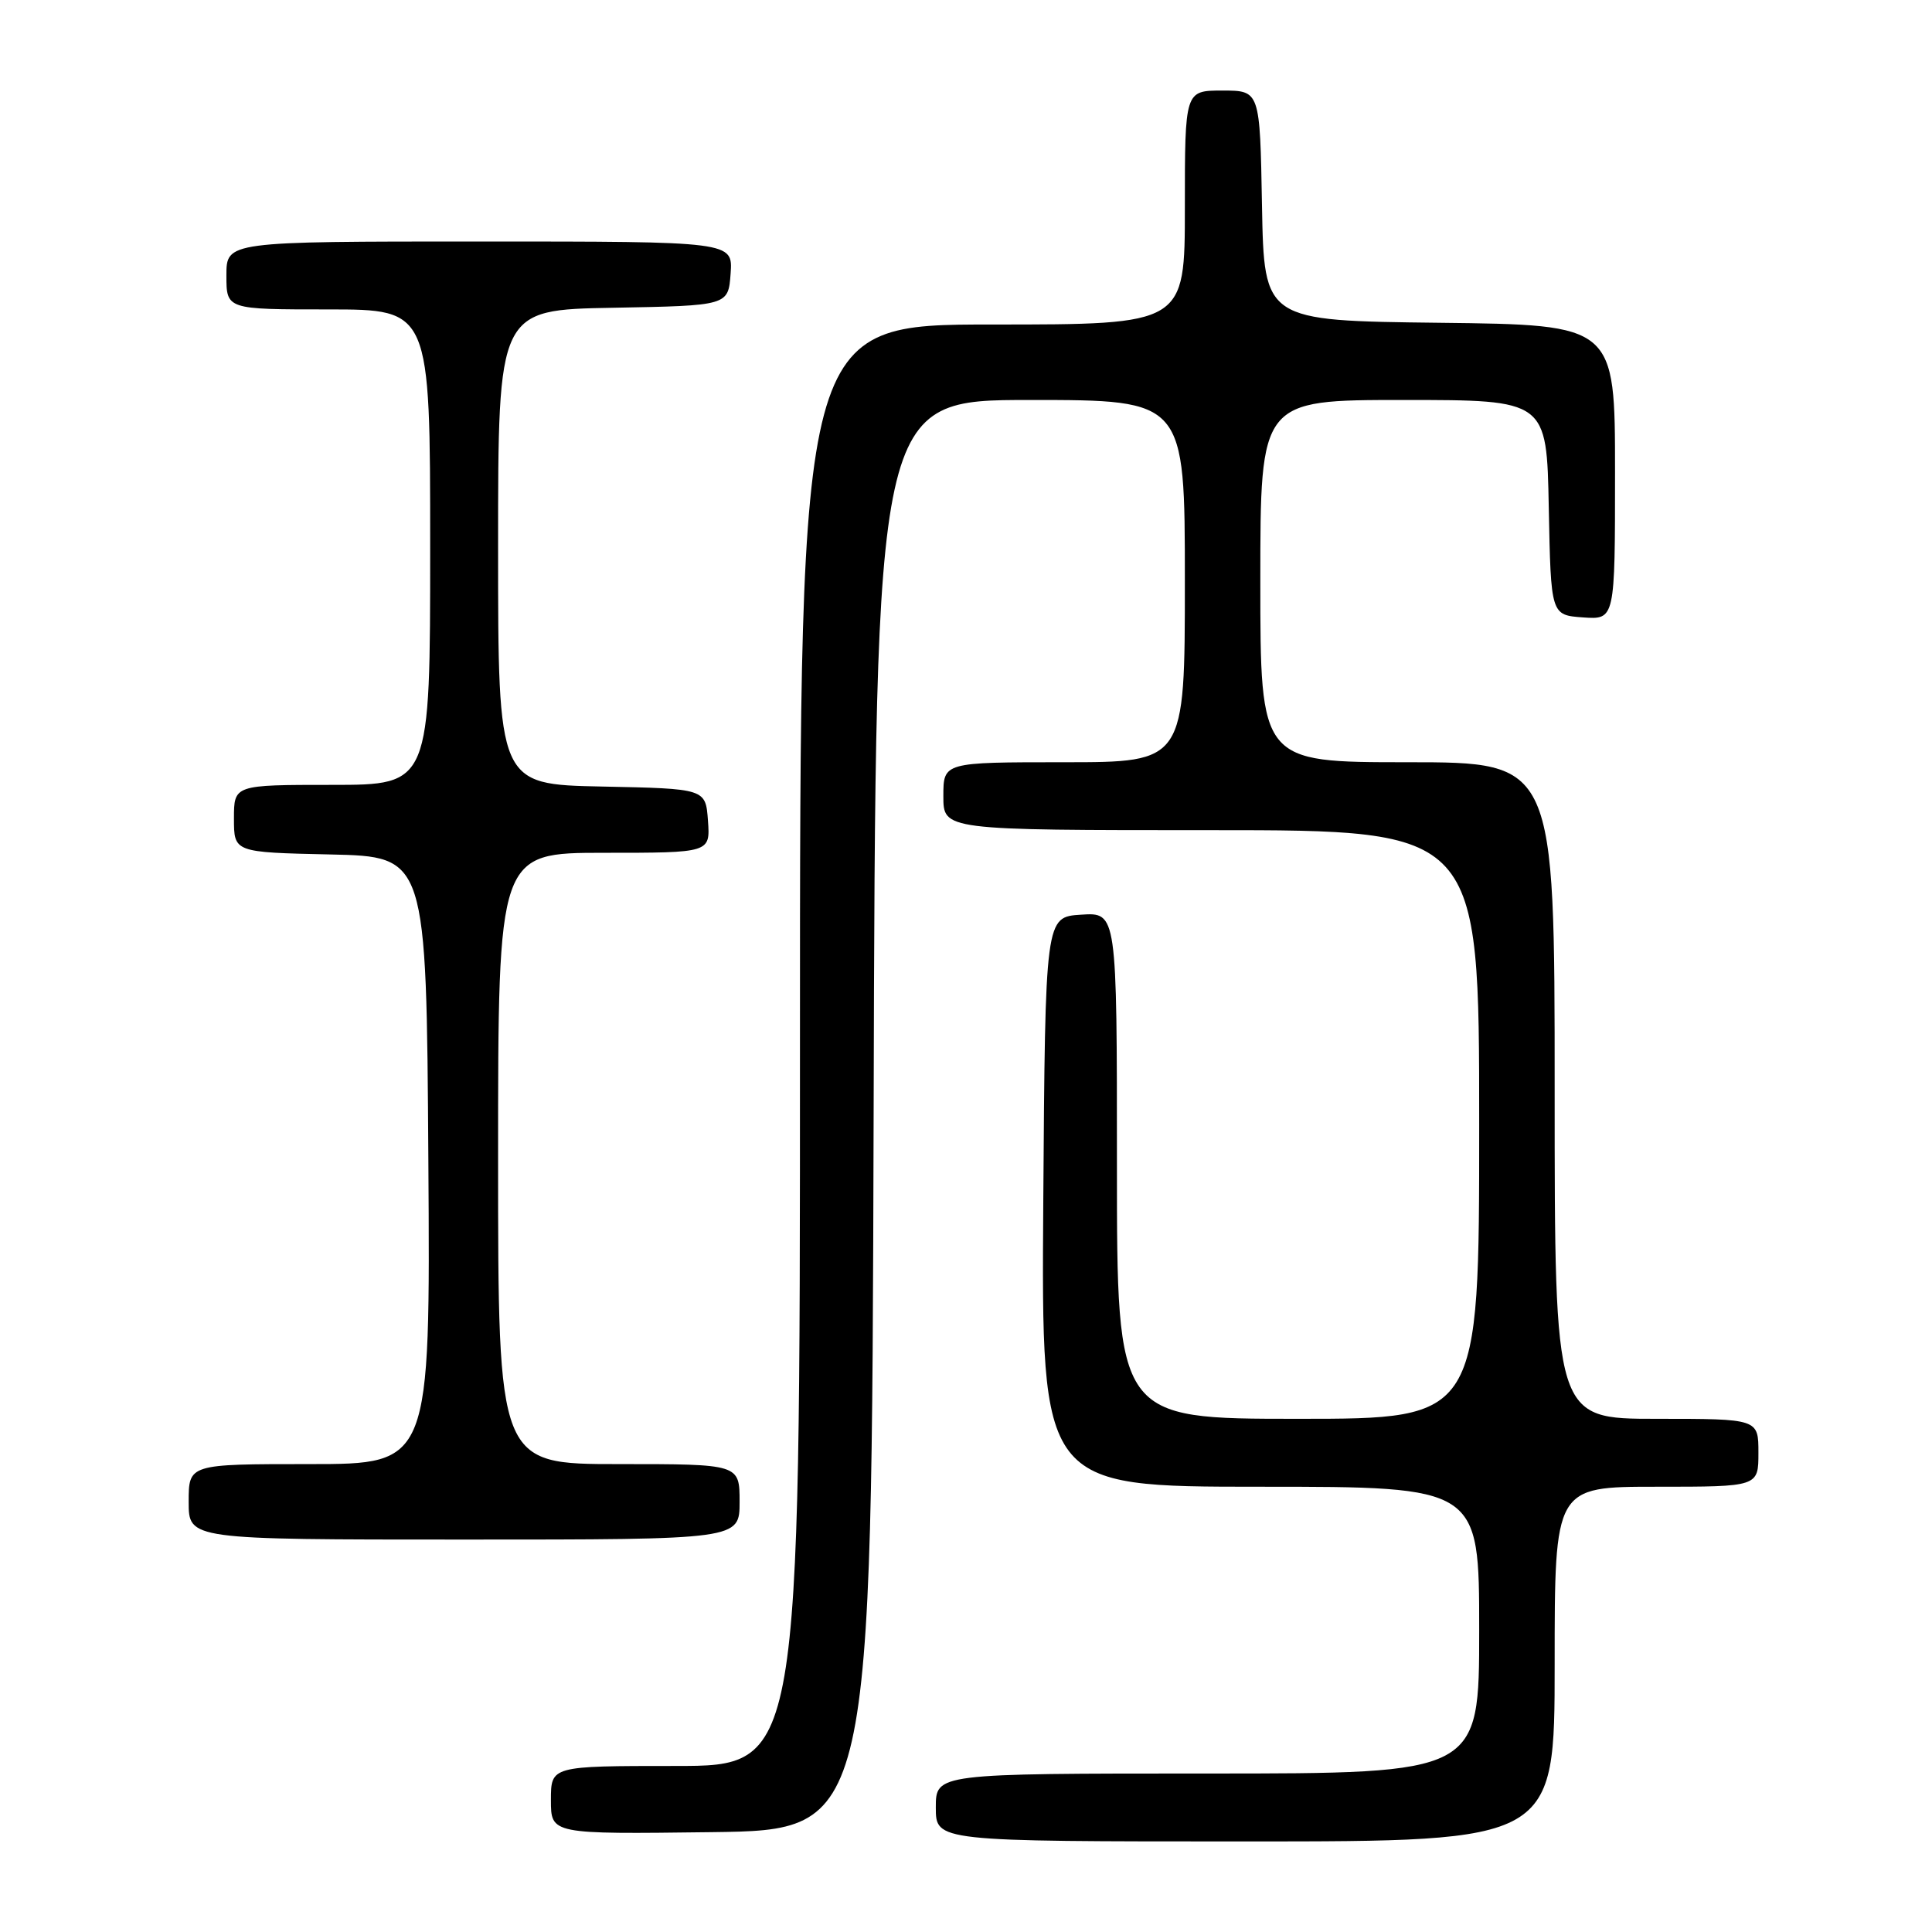 <?xml version="1.0" encoding="UTF-8" standalone="no"?>
<!DOCTYPE svg PUBLIC "-//W3C//DTD SVG 1.1//EN" "http://www.w3.org/Graphics/SVG/1.1/DTD/svg11.dtd" >
<svg xmlns="http://www.w3.org/2000/svg" xmlns:xlink="http://www.w3.org/1999/xlink" version="1.1" viewBox="0 0 256 256">
 <g >
 <path fill="currentColor"
d=" M 206.00 220.50 C 206.00 197.00 206.00 197.00 219.50 197.00 C 233.00 197.00 233.00 197.00 233.00 192.50 C 233.00 188.00 233.00 188.00 219.50 188.00 C 206.00 188.00 206.00 188.00 206.00 144.50 C 206.00 101.00 206.00 101.00 186.50 101.00 C 167.00 101.00 167.00 101.00 167.00 77.00 C 167.00 53.00 167.00 53.00 185.97 53.00 C 204.95 53.00 204.95 53.00 205.22 67.25 C 205.50 81.50 205.50 81.50 209.75 81.81 C 214.00 82.11 214.00 82.11 214.00 62.58 C 214.00 43.04 214.00 43.04 190.75 42.77 C 167.50 42.50 167.50 42.50 167.22 27.25 C 166.95 12.00 166.95 12.00 161.97 12.00 C 157.00 12.00 157.00 12.00 157.00 27.50 C 157.00 43.00 157.00 43.00 131.50 43.00 C 106.00 43.00 106.00 43.00 106.00 138.50 C 106.00 234.00 106.00 234.00 89.50 234.00 C 73.00 234.00 73.00 234.00 73.00 238.52 C 73.00 243.04 73.00 243.04 94.25 242.77 C 115.50 242.50 115.50 242.50 115.76 147.75 C 116.01 53.00 116.01 53.00 136.51 53.00 C 157.00 53.00 157.00 53.00 157.00 77.00 C 157.00 101.00 157.00 101.00 141.00 101.00 C 125.00 101.00 125.00 101.00 125.00 105.50 C 125.00 110.00 125.00 110.00 160.50 110.00 C 196.00 110.00 196.00 110.00 196.00 149.00 C 196.00 188.00 196.00 188.00 172.00 188.00 C 148.00 188.00 148.00 188.00 148.00 154.45 C 148.00 120.89 148.00 120.89 143.25 121.20 C 138.50 121.50 138.50 121.50 138.24 159.25 C 137.98 197.00 137.98 197.00 166.99 197.00 C 196.00 197.00 196.00 197.00 196.00 216.00 C 196.00 235.00 196.00 235.00 160.00 235.00 C 124.00 235.00 124.00 235.00 124.00 239.50 C 124.00 244.00 124.00 244.00 165.00 244.00 C 206.00 244.00 206.00 244.00 206.00 220.50 Z  M 98.00 199.00 C 98.00 194.00 98.00 194.00 82.00 194.00 C 66.00 194.00 66.00 194.00 66.00 153.50 C 66.00 113.00 66.00 113.00 80.06 113.00 C 94.11 113.00 94.11 113.00 93.81 108.75 C 93.50 104.50 93.50 104.50 79.75 104.22 C 66.00 103.94 66.00 103.94 66.00 72.50 C 66.00 41.05 66.00 41.05 81.25 40.78 C 96.50 40.50 96.50 40.50 96.81 36.25 C 97.11 32.00 97.11 32.00 63.56 32.00 C 30.00 32.00 30.00 32.00 30.00 36.50 C 30.00 41.00 30.00 41.00 43.50 41.00 C 57.00 41.00 57.00 41.00 57.00 72.50 C 57.00 104.00 57.00 104.00 44.00 104.00 C 31.00 104.00 31.00 104.00 31.00 108.47 C 31.00 112.94 31.00 112.94 43.75 113.22 C 56.50 113.50 56.50 113.50 56.76 153.75 C 57.02 194.00 57.02 194.00 41.01 194.00 C 25.00 194.00 25.00 194.00 25.00 199.00 C 25.00 204.00 25.00 204.00 61.50 204.00 C 98.00 204.00 98.00 204.00 98.00 199.00 Z "/>
</g>
</svg>